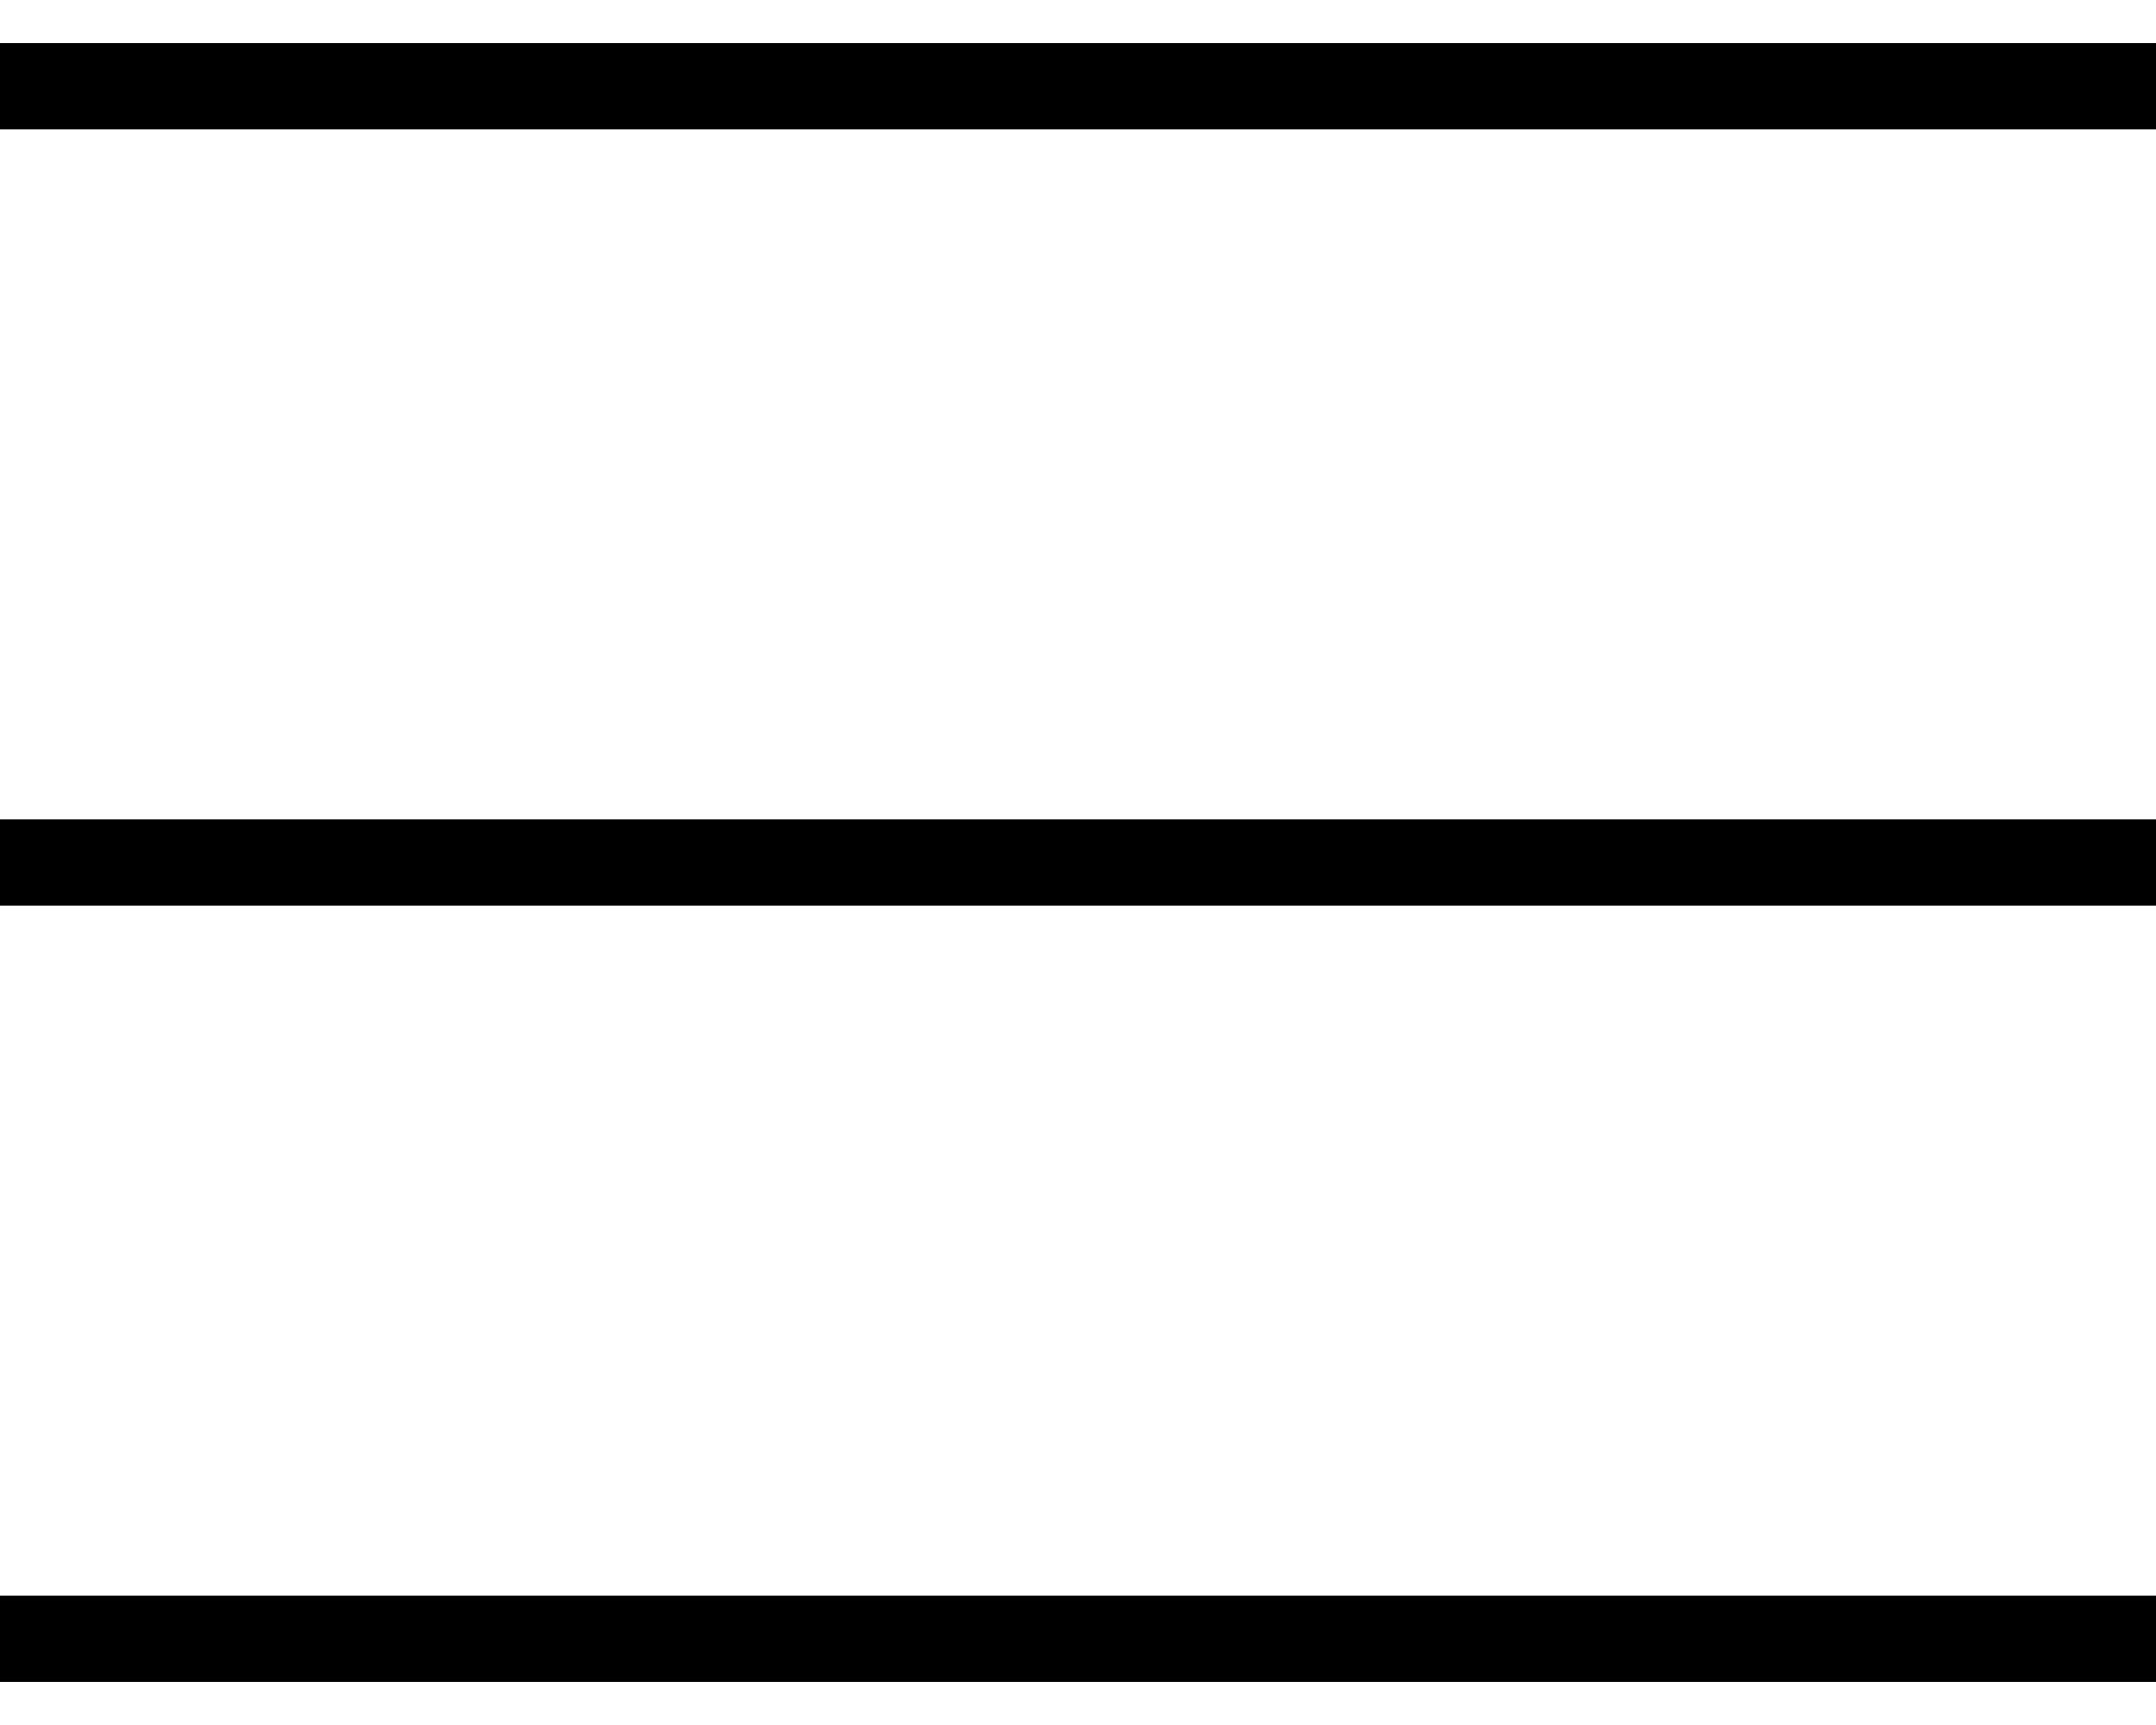 <svg width="25" height="20" viewBox="0 0 25 20" fill="none" xmlns="http://www.w3.org/2000/svg">
<path d="M0 1H25" stroke="black"/>
<path d="M0 10H25" stroke="black"/>
<path d="M0 19H25" stroke="black"/>
</svg>
